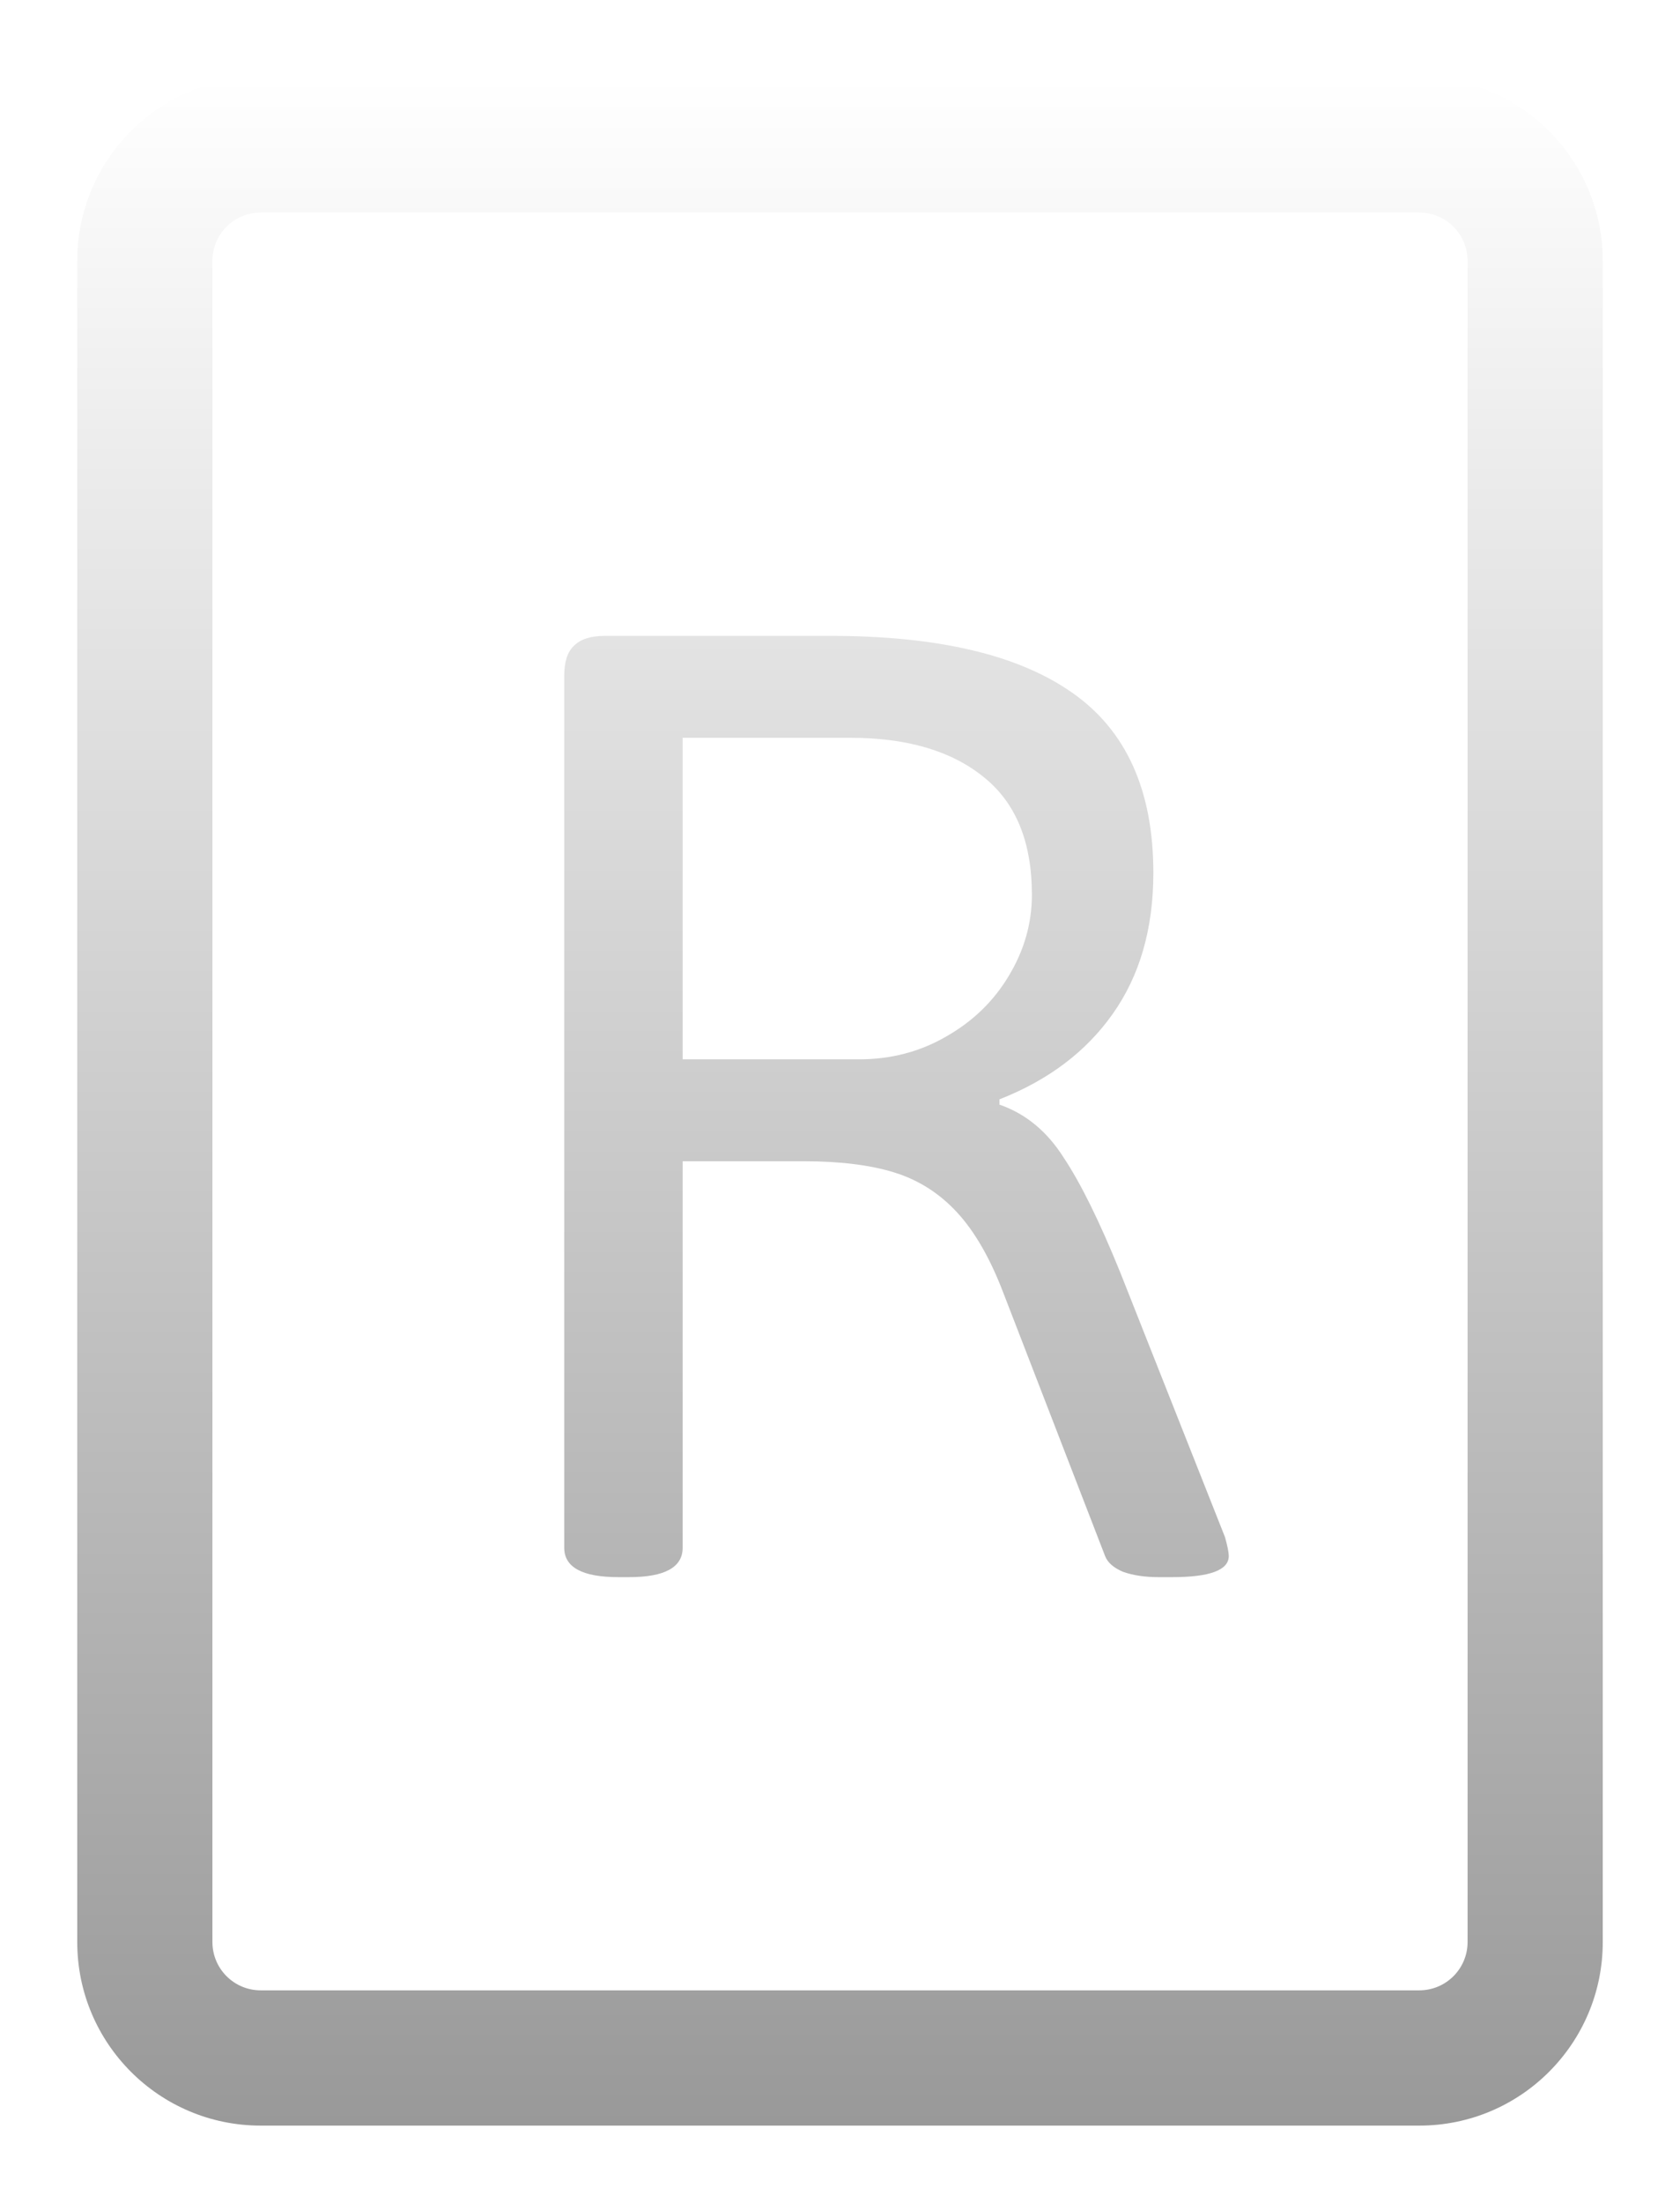 <svg width="87" height="114" viewBox="0 0 87 114" fill="none" xmlns="http://www.w3.org/2000/svg">
<g filter="url(#filter0_d_3_212)">
<path fill-rule="evenodd" clip-rule="evenodd" d="M13.5 0C8.253 0 4 4.253 4 9.5V96.5C4 101.747 8.253 106 13.5 106H73.5C78.747 106 83 101.747 83 96.5V9.5C83 4.253 78.747 0 73.5 0H13.5ZM11 9.5C11 8.119 12.119 7 13.5 7H73.5C74.881 7 76 8.119 76 9.5V96.5C76 97.881 74.881 99 73.5 99H13.5C12.119 99 11 97.881 11 96.5V9.5ZM29.219 76.094C29.219 77.109 30.156 77.617 32.031 77.617H32.578C34.427 77.617 35.352 77.109 35.352 76.094V56.094H41.602C43.503 56.094 45.078 56.289 46.328 56.68C47.578 57.07 48.659 57.76 49.57 58.75C50.482 59.74 51.276 61.12 51.953 62.891L57.227 76.523C57.357 76.862 57.669 77.135 58.164 77.344C58.685 77.526 59.297 77.617 60 77.617H60.703C62.656 77.617 63.633 77.253 63.633 76.523C63.633 76.341 63.568 76.016 63.438 75.547L58.008 61.836C56.94 59.206 55.964 57.227 55.078 55.898C54.219 54.544 53.112 53.633 51.758 53.164V52.891C54.284 51.901 56.237 50.43 57.617 48.477C59.023 46.497 59.727 44.062 59.727 41.172C59.727 36.901 58.32 33.789 55.508 31.836C52.721 29.883 48.555 28.906 43.008 28.906H31.328C30.599 28.906 30.065 29.076 29.727 29.414C29.388 29.727 29.219 30.247 29.219 30.977V76.094ZM48.984 49.648C47.63 50.43 46.133 50.82 44.492 50.82H35.352V34.18H44.023C46.966 34.18 49.271 34.857 50.938 36.211C52.604 37.539 53.438 39.57 53.438 42.305C53.438 43.789 53.034 45.195 52.227 46.523C51.445 47.825 50.365 48.867 48.984 49.648Z" fill="url(#paint0_linear_3_212)"/>
</g>
<defs>
<filter id="filter0_d_3_212" x="0" y="0" width="87" height="114" filterUnits="userSpaceOnUse" color-interpolation-filters="sRGB">
<feFlood flood-opacity="0" result="BackgroundImageFix"/>
<feColorMatrix in="SourceAlpha" type="matrix" values="0 0 0 0 0 0 0 0 0 0 0 0 0 0 0 0 0 0 127 0" result="hardAlpha"/>
<feOffset dy="4"/>
<feGaussianBlur stdDeviation="2"/>
<feComposite in2="hardAlpha" operator="out"/>
<feColorMatrix type="matrix" values="0 0 0 0 0 0 0 0 0 0 0 0 0 0 0 0 0 0 0.25 0"/>
<feBlend mode="normal" in2="BackgroundImageFix" result="effect1_dropShadow_3_212"/>
<feBlend mode="normal" in="SourceGraphic" in2="effect1_dropShadow_3_212" result="shape"/>
</filter>
<linearGradient id="paint0_linear_3_212" x1="43.5" y1="0" x2="43.5" y2="106" gradientUnits="userSpaceOnUse">
<stop stop-color="white"/>
<stop offset="1" stop-color="#999999"/>
</linearGradient>
</defs>
</svg>
